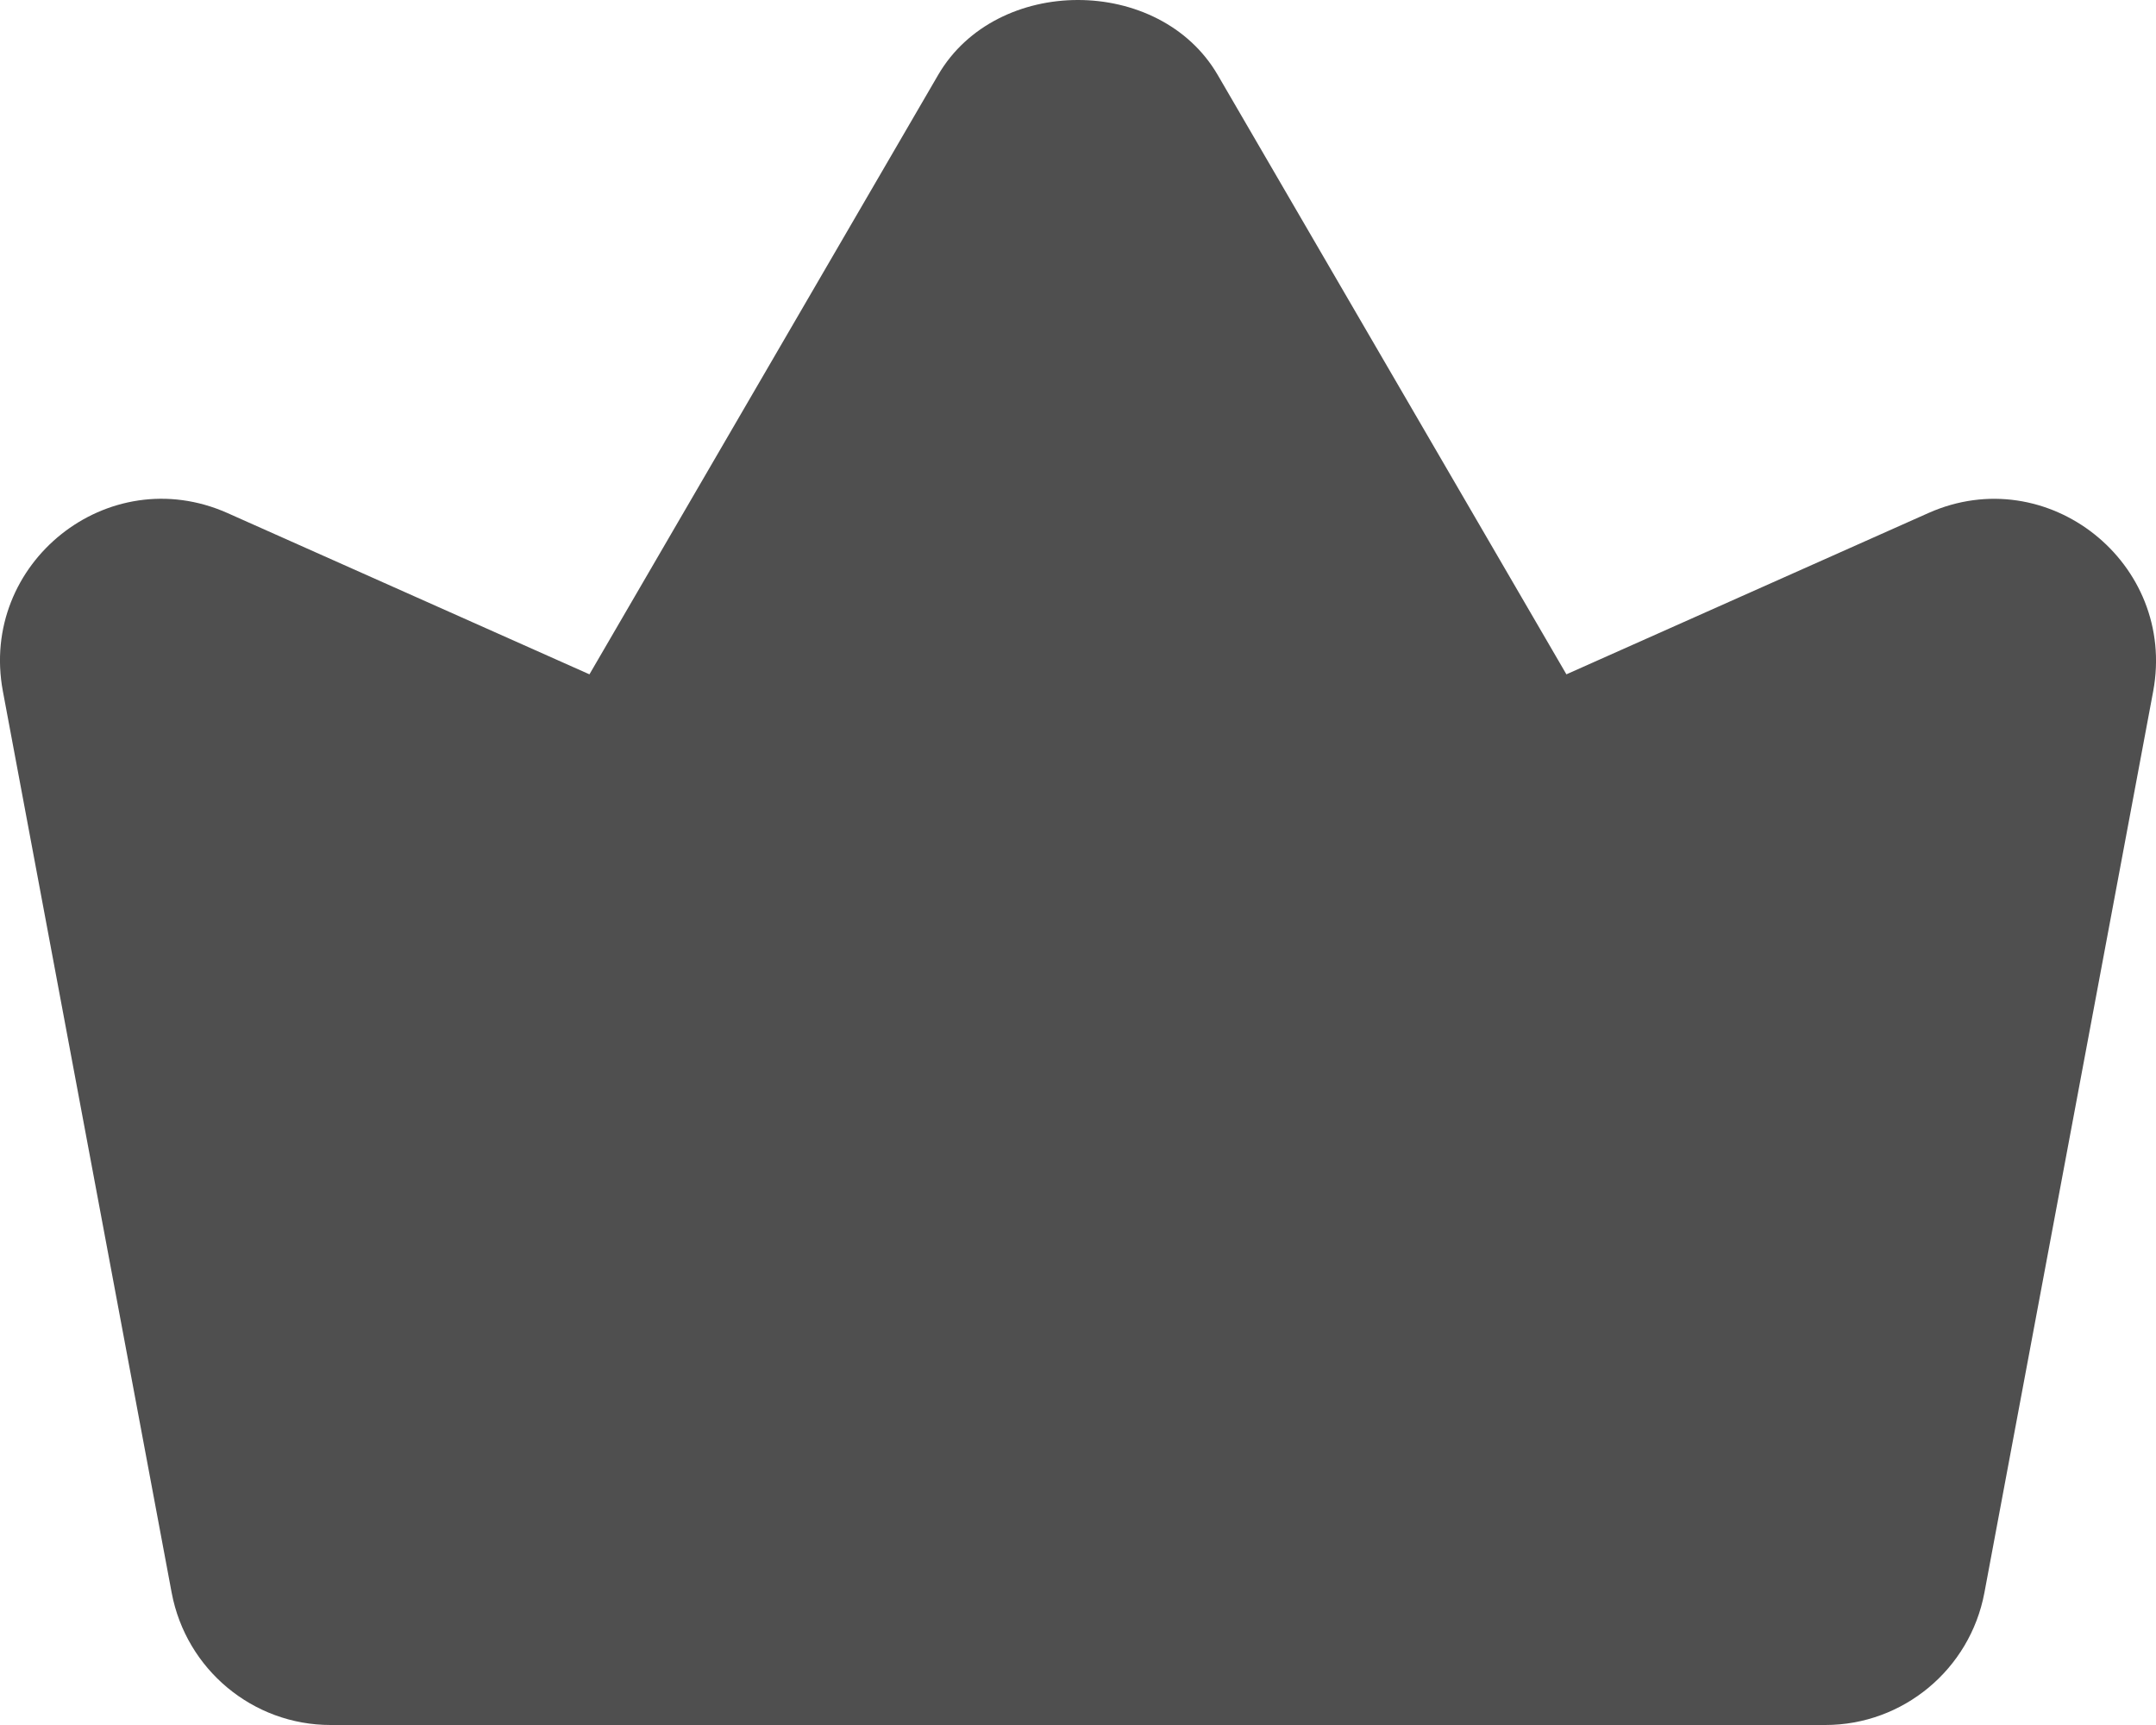 <svg width="30" height="24" viewBox="0 0 30 24" fill="none" xmlns="http://www.w3.org/2000/svg">
<path d="M25.398 24H4.6C3.517 24 2.59 23.226 2.389 22.161L0.04 9.617C-0.293 7.838 1.498 6.399 3.163 7.137L8.202 9.382L13.055 1.041C13.865 -0.347 16.133 -0.347 16.943 1.041L21.796 9.382L26.835 7.137C28.488 6.402 30.291 7.832 29.961 9.617L27.612 22.161C27.411 23.226 26.481 24 25.398 24Z" fill="#4F4F4F"/>
</svg>
